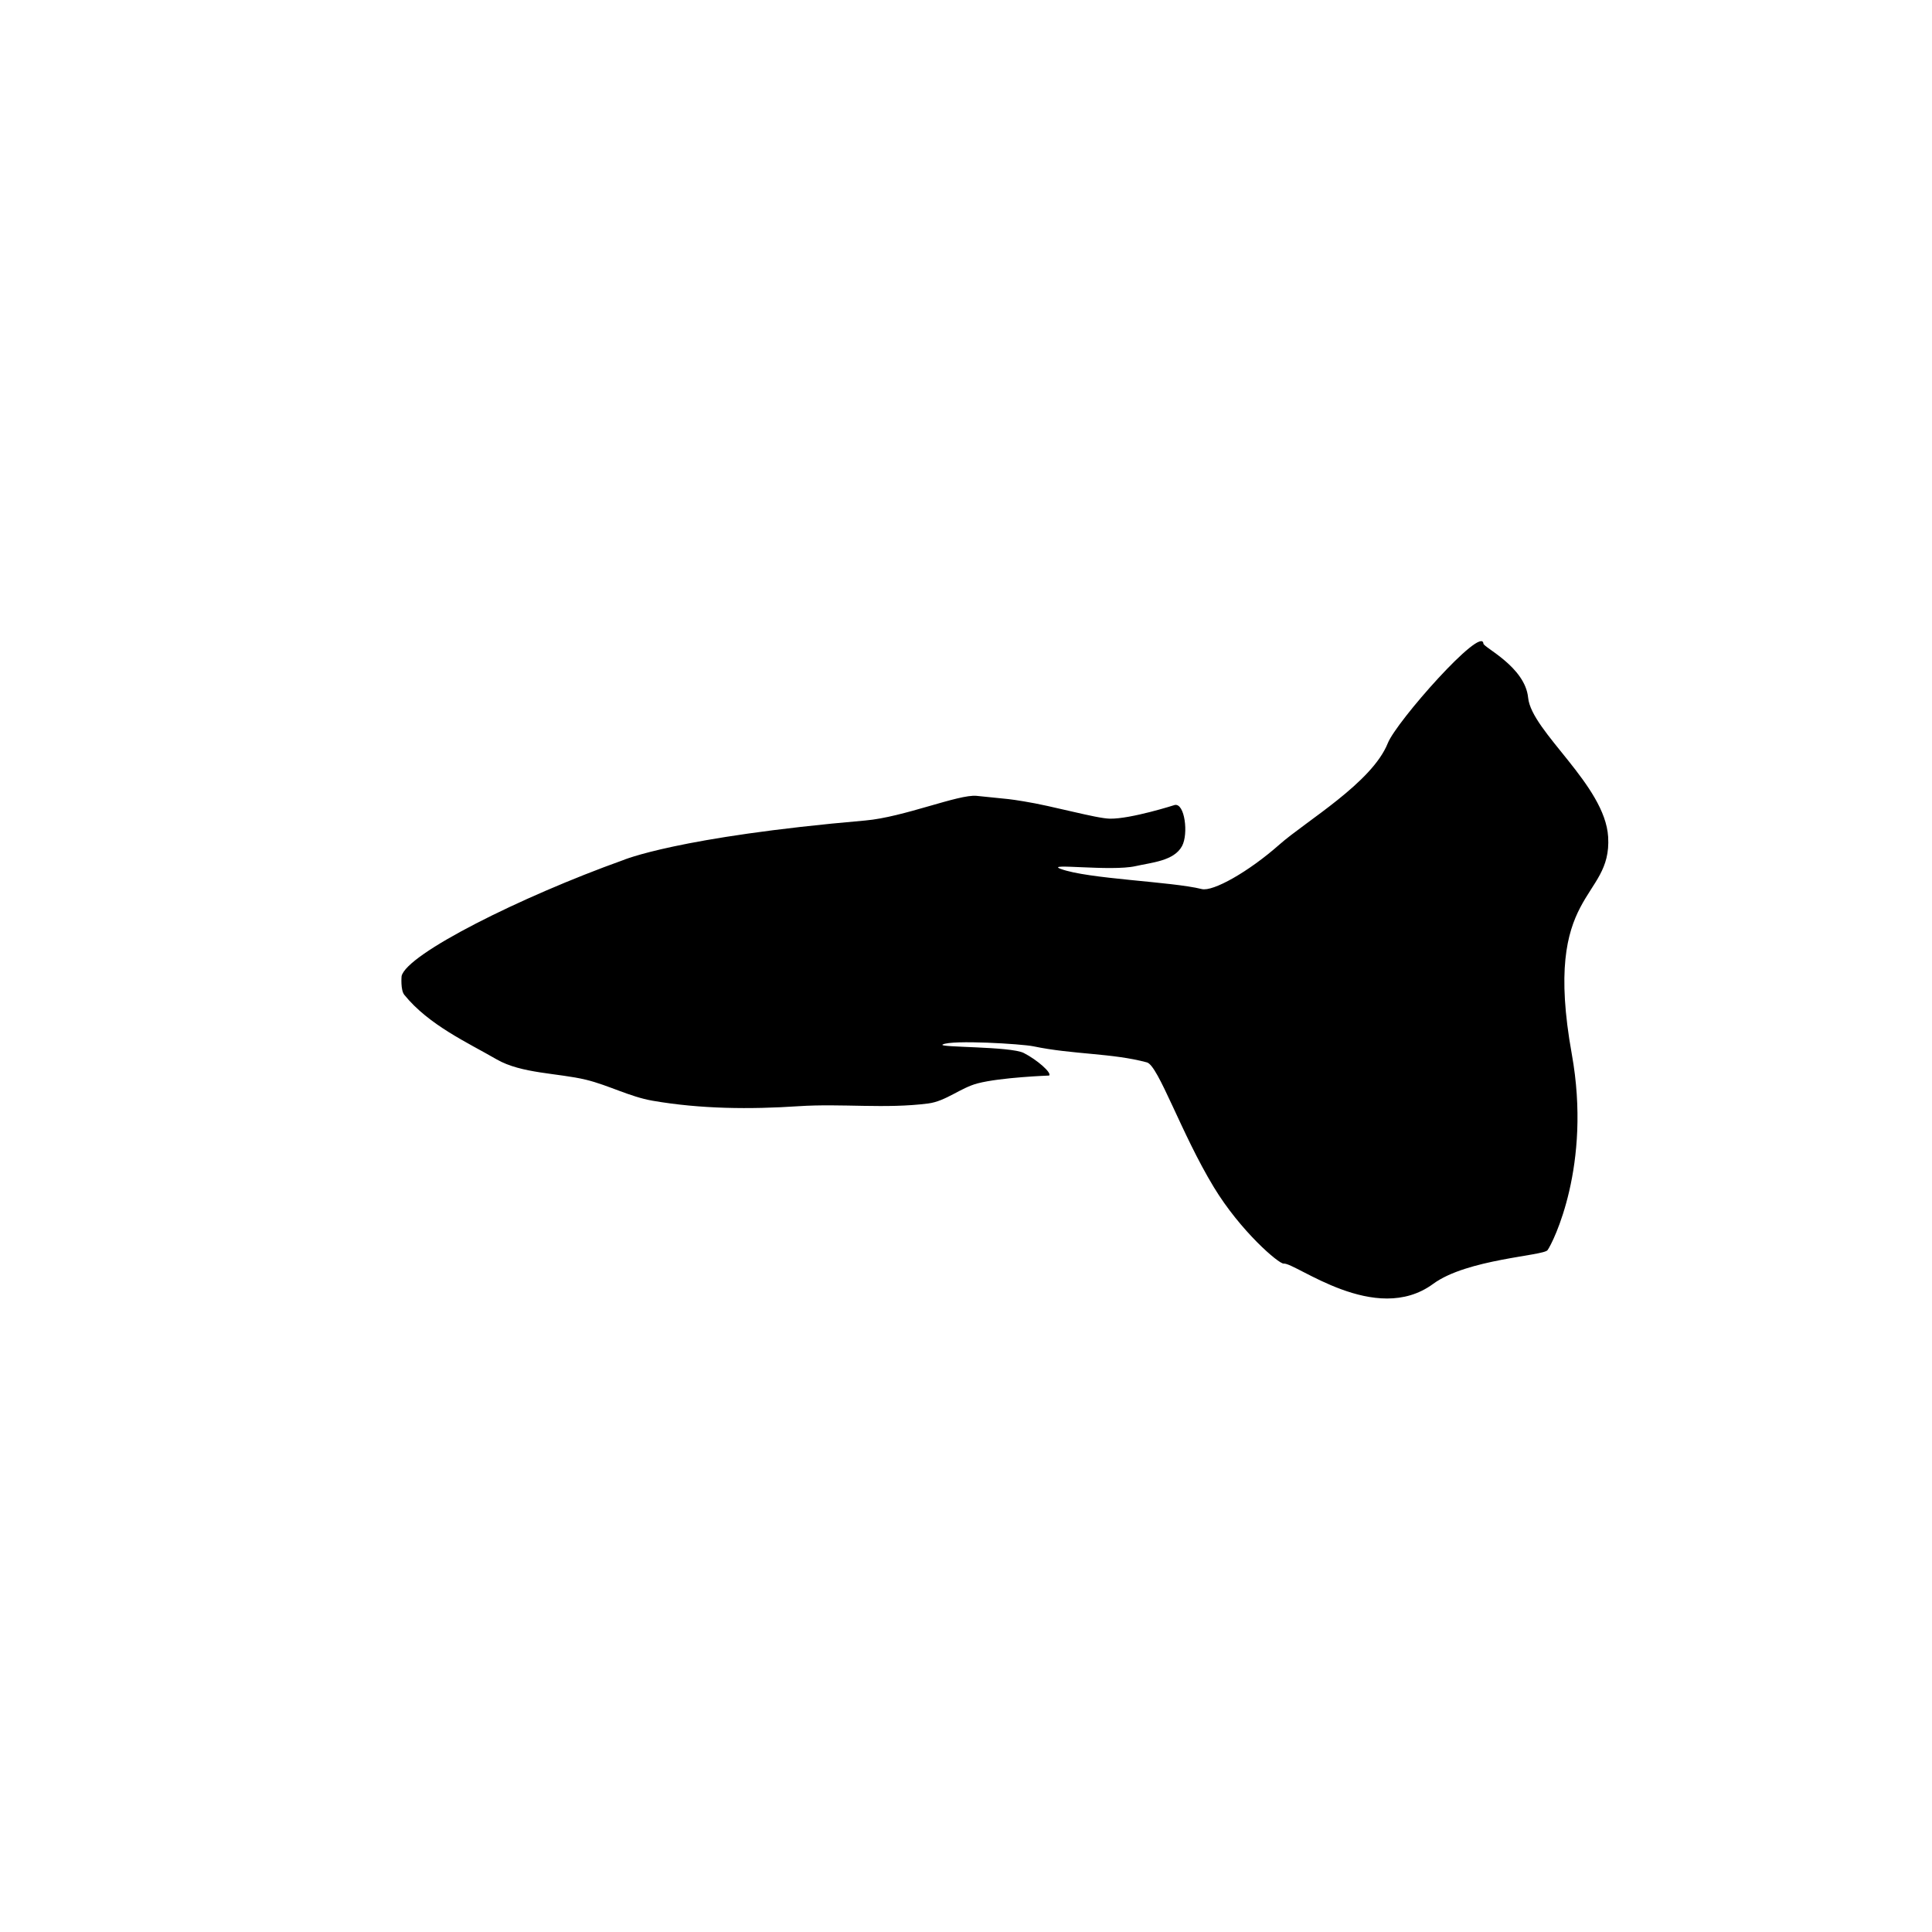 <svg viewBox="0 0 200 200" xmlns="http://www.w3.org/2000/svg">
     <path d="m 132.883,130.805 c 1.254,-0.106 9.486,6.505 15.477,2.101 3.513,-2.582 11.409,-2.891 11.844,-3.494 0.56,-0.778 4.587,-8.765 2.506,-20.303 -3.092,-17.138 4.168,-15.799 3.765,-22.477 -0.324,-5.369 -7.935,-10.889 -8.283,-14.404 -0.316,-3.198 -4.601,-5.195 -4.632,-5.606 -0.146,-1.94 -8.995,8.055 -9.895,10.31 -1.635,4.098 -8.471,8.065 -11.224,10.5 -3.176,2.809 -6.867,4.892 -8.033,4.603 -3.183,-0.789 -11.766,-1.032 -14.612,-2.089 -1.703,-0.632 5.227,0.285 7.749,-0.283 1.707,-0.385 3.99,-0.538 4.819,-2.079 0.682,-1.268 0.281,-4.471 -0.756,-4.252 0,0 -4.521,1.45 -6.709,1.417 -1.432,-0.021 -5.931,-1.32 -8.93,-1.795 -1.613,-0.256 -0.951,-0.169 -4.866,-0.567 -1.857,-0.189 -7.545,2.206 -11.528,2.551 -19.467,1.687 -25.088,4.11 -25.088,4.11 -10.59,3.793 -22.392,9.709 -22.915,12.001 0,0 -0.127,1.43 0.283,1.937 2.537,3.13 6.548,4.937 9.549,6.675 2.572,1.49 6.367,1.413 9.256,2.113 2.343,0.568 4.523,1.762 6.898,2.173 4.969,0.86 10.087,0.901 15.119,0.567 4.426,-0.294 8.99,0.292 13.418,-0.283 1.821,-0.237 3.326,-1.612 5.103,-2.079 2.395,-0.63 7.404,-0.811 7.404,-0.811 0.314,-0.268 -1.245,-1.635 -2.621,-2.335 -1.375,-0.7 -8.983,-0.561 -8.396,-0.878 0.938,-0.507 8.207,-0.063 9.404,0.188 4.063,0.853 8.143,0.692 11.738,1.663 1.191,0.322 3.534,7.325 6.925,12.914 2.769,4.565 6.734,7.955 7.231,7.913" />
</svg>

